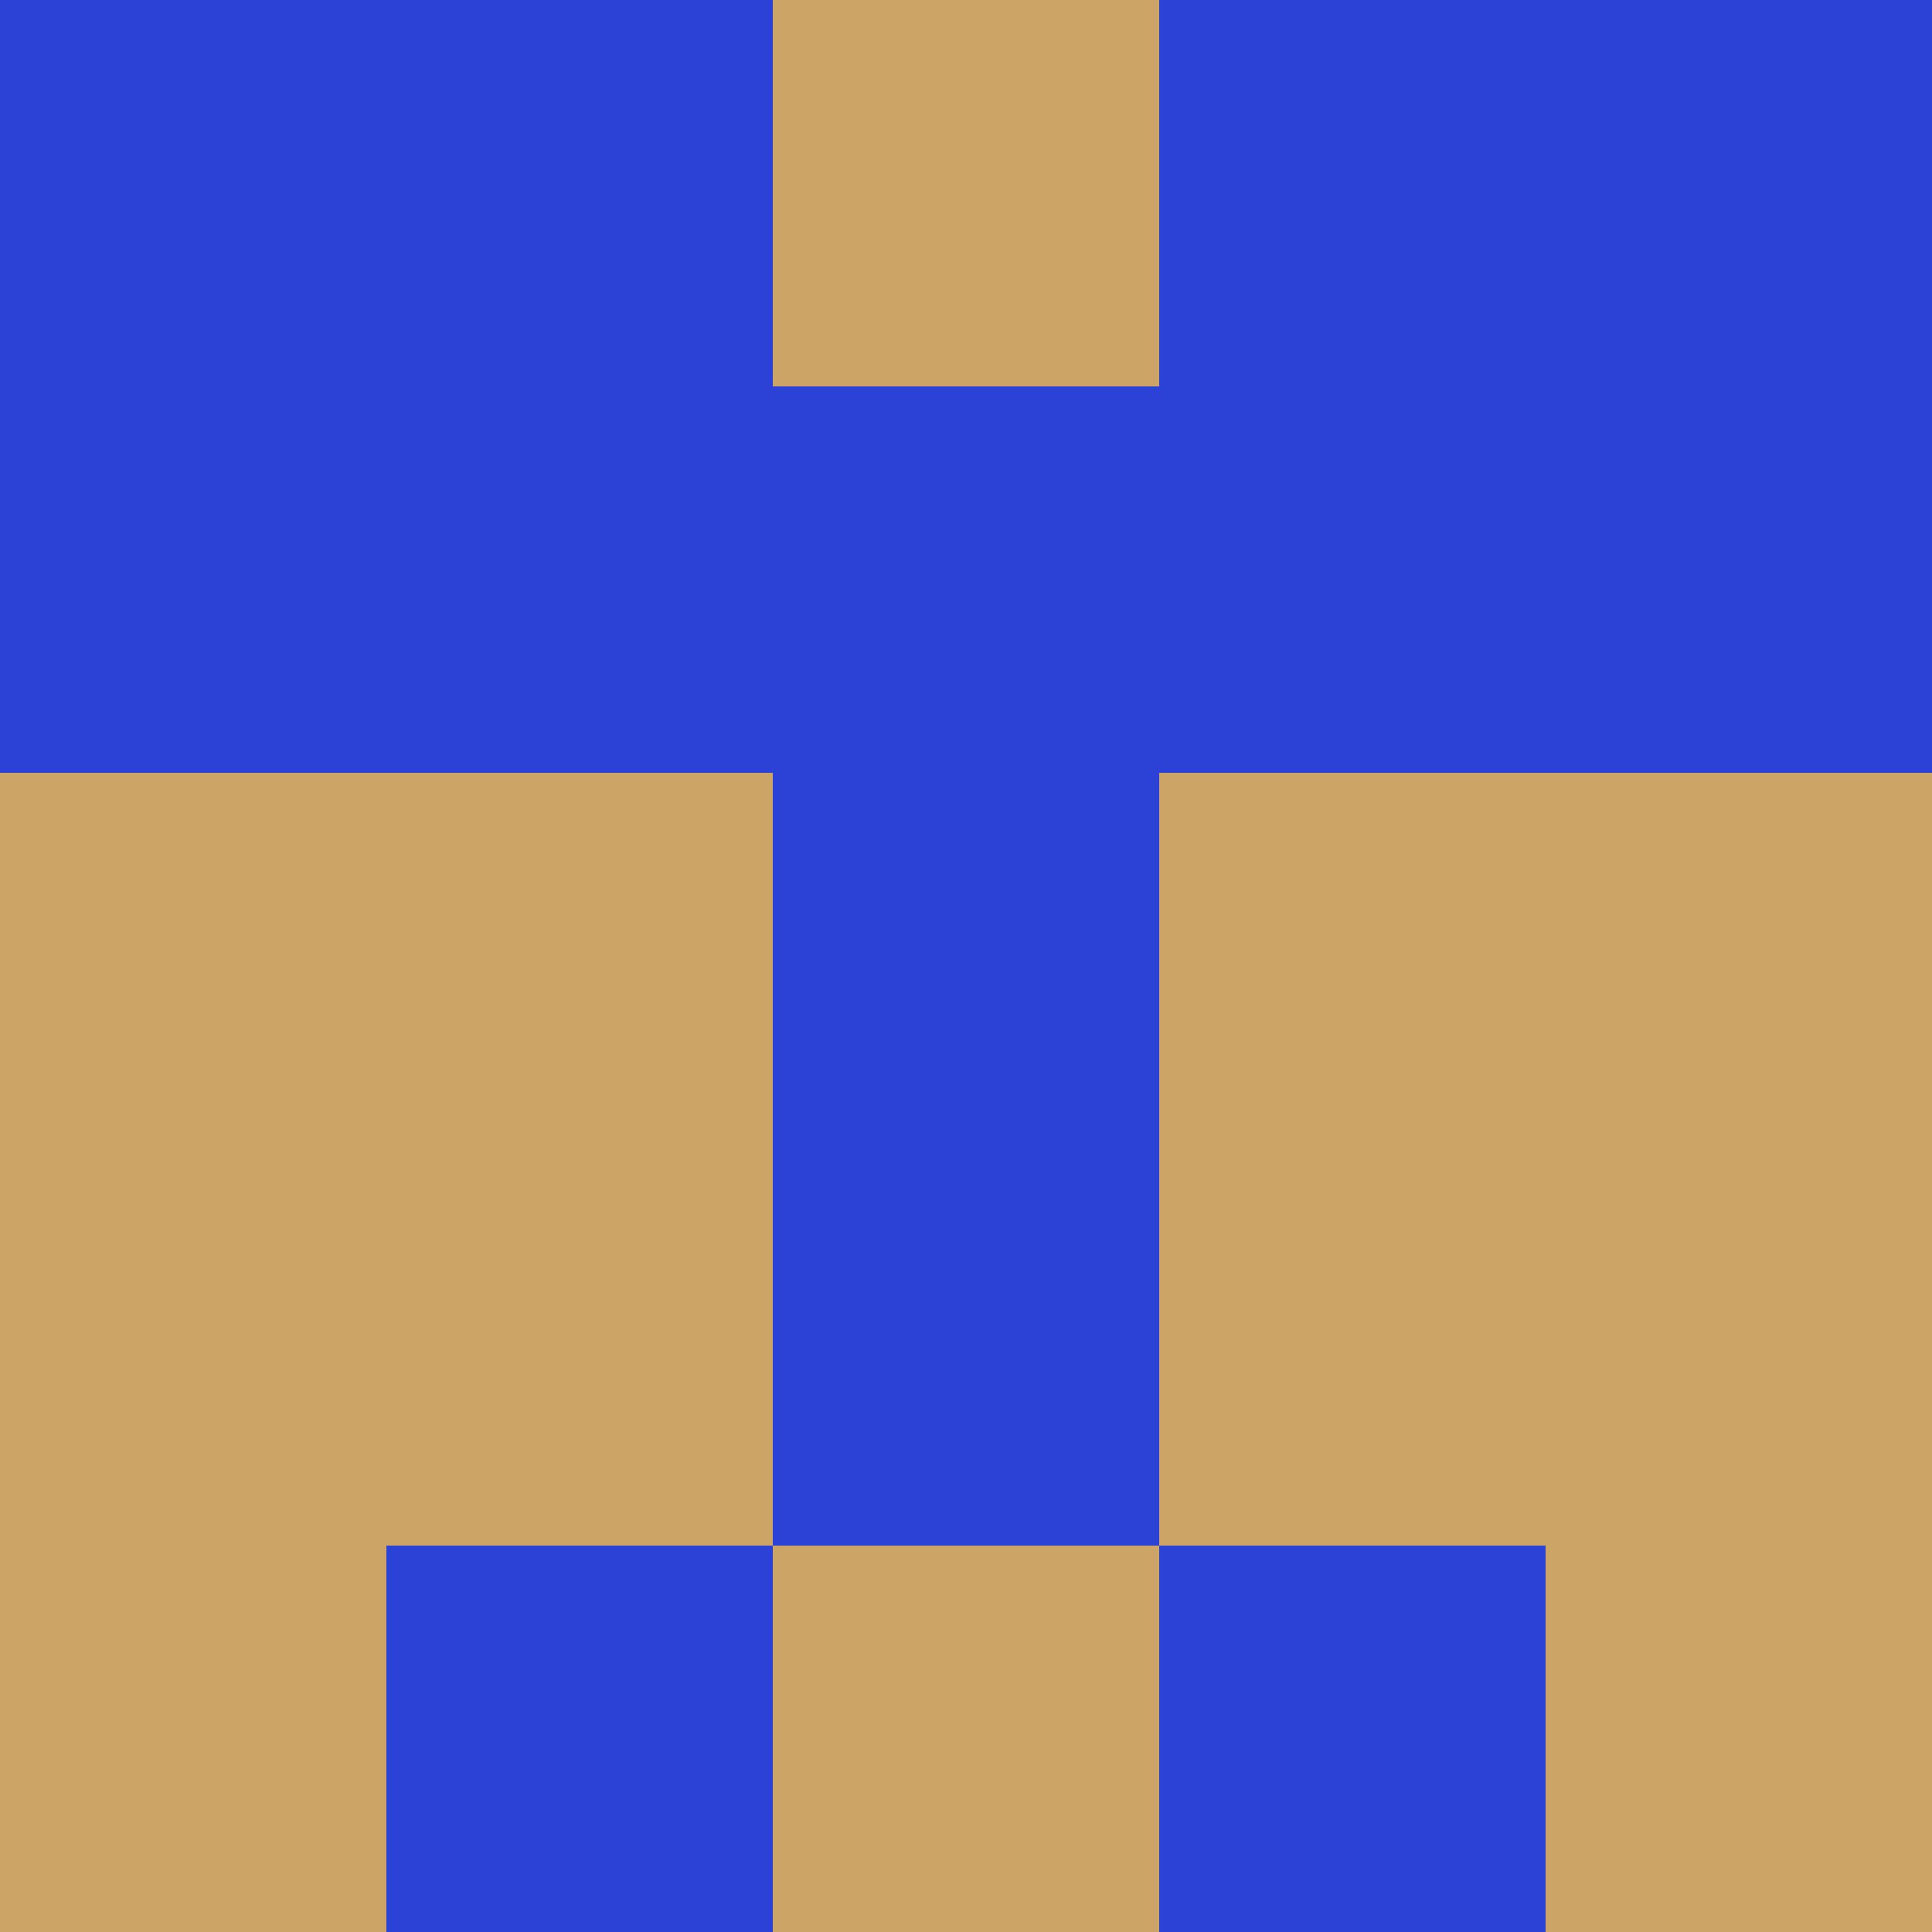 <?xml version="1.0" encoding="utf-8"?>
<!DOCTYPE svg PUBLIC "-//W3C//DTD SVG 20010904//EN"
        "http://www.w3.org/TR/2001/REC-SVG-20010904/DTD/svg10.dtd">

<svg width="400" height="400" viewBox="0 0 5 5"
    xmlns="http://www.w3.org/2000/svg"
    xmlns:xlink="http://www.w3.org/1999/xlink">
            <rect x="0" y="0" width="1" height="1" fill="#2C41D6" />
        <rect x="0" y="1" width="1" height="1" fill="#2C41D6" />
        <rect x="0" y="2" width="1" height="1" fill="#CCA465" />
        <rect x="0" y="3" width="1" height="1" fill="#CCA465" />
        <rect x="0" y="4" width="1" height="1" fill="#CCA465" />
                <rect x="1" y="0" width="1" height="1" fill="#2C41D6" />
        <rect x="1" y="1" width="1" height="1" fill="#2C41D6" />
        <rect x="1" y="2" width="1" height="1" fill="#CCA465" />
        <rect x="1" y="3" width="1" height="1" fill="#CCA465" />
        <rect x="1" y="4" width="1" height="1" fill="#2C41D6" />
                <rect x="2" y="0" width="1" height="1" fill="#CCA465" />
        <rect x="2" y="1" width="1" height="1" fill="#2C41D6" />
        <rect x="2" y="2" width="1" height="1" fill="#2C41D6" />
        <rect x="2" y="3" width="1" height="1" fill="#2C41D6" />
        <rect x="2" y="4" width="1" height="1" fill="#CCA465" />
                <rect x="3" y="0" width="1" height="1" fill="#2C41D6" />
        <rect x="3" y="1" width="1" height="1" fill="#2C41D6" />
        <rect x="3" y="2" width="1" height="1" fill="#CCA465" />
        <rect x="3" y="3" width="1" height="1" fill="#CCA465" />
        <rect x="3" y="4" width="1" height="1" fill="#2C41D6" />
                <rect x="4" y="0" width="1" height="1" fill="#2C41D6" />
        <rect x="4" y="1" width="1" height="1" fill="#2C41D6" />
        <rect x="4" y="2" width="1" height="1" fill="#CCA465" />
        <rect x="4" y="3" width="1" height="1" fill="#CCA465" />
        <rect x="4" y="4" width="1" height="1" fill="#CCA465" />
        
</svg>


